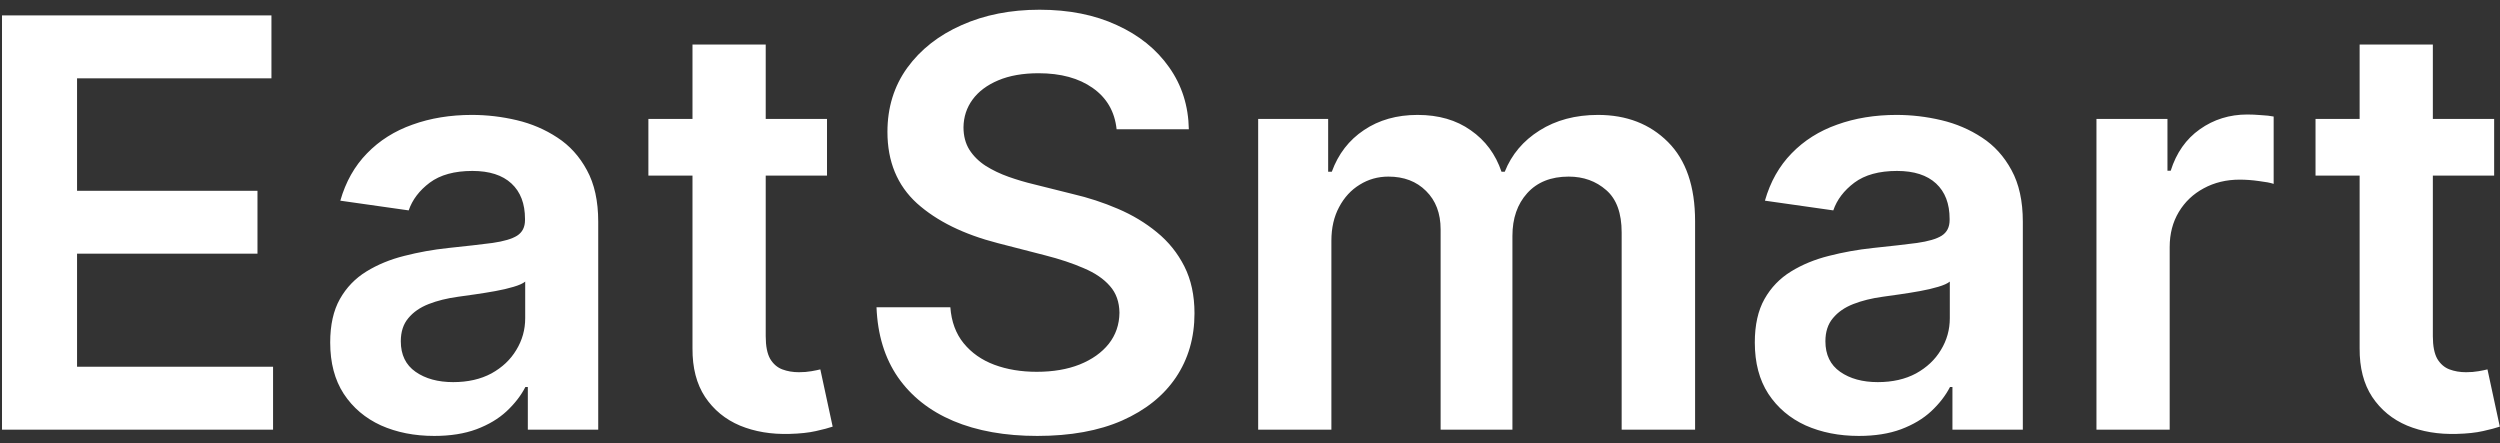 <svg width="237" height="42" viewBox="0 0 237 42" fill="none" xmlns="http://www.w3.org/2000/svg">
<rect x="0" y="0" width="237" height="42" fill="#333333" stroke="none"/>
<path d="M0.19 40.732V1.459H25.733V7.423H7.304V18.085H24.409V24.049H7.304V34.768H25.886V40.732H0.19ZM41.16 41.326C39.293 41.326 37.612 40.994 36.117 40.329C34.633 39.651 33.457 38.654 32.588 37.337C31.732 36.021 31.303 34.397 31.303 32.467C31.303 30.805 31.61 29.431 32.224 28.344C32.837 27.257 33.675 26.388 34.736 25.736C35.797 25.084 36.992 24.592 38.322 24.259C39.664 23.914 41.051 23.665 42.483 23.512C44.209 23.332 45.609 23.173 46.682 23.032C47.756 22.879 48.536 22.649 49.022 22.342C49.521 22.022 49.77 21.53 49.77 20.865V20.75C49.77 19.306 49.342 18.187 48.485 17.394C47.629 16.602 46.395 16.205 44.784 16.205C43.084 16.205 41.735 16.576 40.738 17.318C39.754 18.059 39.089 18.935 38.744 19.945L32.262 19.024C32.773 17.235 33.617 15.739 34.793 14.537C35.969 13.323 37.408 12.415 39.108 11.814C40.808 11.2 42.688 10.894 44.746 10.894C46.165 10.894 47.577 11.06 48.984 11.392C50.39 11.725 51.675 12.274 52.838 13.041C54.001 13.796 54.935 14.825 55.638 16.129C56.354 17.433 56.712 19.063 56.712 21.019V40.732H50.038V36.685H49.808C49.386 37.504 48.792 38.271 48.025 38.987C47.271 39.69 46.318 40.259 45.168 40.693C44.03 41.115 42.694 41.326 41.16 41.326ZM42.962 36.225C44.356 36.225 45.564 35.95 46.587 35.401C47.609 34.838 48.396 34.097 48.945 33.176C49.508 32.256 49.789 31.252 49.789 30.166V26.695C49.572 26.874 49.201 27.04 48.677 27.193C48.166 27.347 47.59 27.481 46.951 27.596C46.312 27.711 45.679 27.813 45.053 27.903C44.426 27.992 43.883 28.069 43.423 28.133C42.387 28.274 41.46 28.504 40.642 28.823C39.824 29.143 39.178 29.59 38.705 30.166C38.232 30.728 37.996 31.457 37.996 32.352C37.996 33.63 38.462 34.595 39.396 35.247C40.329 35.899 41.518 36.225 42.962 36.225ZM78.4 11.277V16.646H61.467V11.277H78.4ZM65.648 4.22H72.59V31.872C72.59 32.806 72.73 33.522 73.011 34.02C73.305 34.506 73.689 34.838 74.162 35.017C74.635 35.196 75.159 35.286 75.734 35.286C76.169 35.286 76.565 35.254 76.923 35.19C77.294 35.126 77.575 35.068 77.767 35.017L78.937 40.444C78.566 40.572 78.035 40.712 77.345 40.866C76.668 41.019 75.837 41.109 74.852 41.134C73.114 41.185 71.548 40.923 70.154 40.348C68.761 39.76 67.655 38.852 66.837 37.625C66.031 36.398 65.635 34.864 65.648 33.023V4.22ZM105.855 12.255C105.676 10.58 104.922 9.276 103.593 8.343C102.276 7.41 100.563 6.943 98.453 6.943C96.97 6.943 95.698 7.167 94.637 7.614C93.576 8.062 92.764 8.669 92.202 9.436C91.639 10.203 91.352 11.079 91.339 12.063C91.339 12.882 91.524 13.591 91.895 14.192C92.279 14.793 92.796 15.304 93.448 15.726C94.1 16.135 94.823 16.48 95.615 16.762C96.408 17.043 97.207 17.279 98.012 17.471L101.694 18.392C103.177 18.737 104.602 19.203 105.97 19.791C107.351 20.379 108.585 21.121 109.671 22.016C110.771 22.911 111.64 23.991 112.279 25.256C112.919 26.522 113.238 28.005 113.238 29.705C113.238 32.007 112.65 34.033 111.474 35.784C110.298 37.523 108.597 38.884 106.373 39.869C104.161 40.84 101.483 41.326 98.338 41.326C95.283 41.326 92.63 40.853 90.38 39.907C88.143 38.961 86.391 37.58 85.126 35.765C83.873 33.95 83.195 31.738 83.093 29.13H90.093C90.195 30.498 90.617 31.636 91.358 32.544C92.1 33.451 93.065 34.129 94.254 34.576C95.455 35.024 96.798 35.247 98.281 35.247C99.828 35.247 101.183 35.017 102.346 34.557C103.522 34.084 104.443 33.432 105.107 32.601C105.772 31.757 106.111 30.773 106.124 29.648C106.111 28.625 105.811 27.781 105.222 27.117C104.634 26.439 103.81 25.877 102.749 25.429C101.7 24.969 100.473 24.56 99.067 24.202L94.599 23.051C91.365 22.22 88.808 20.961 86.928 19.274C85.062 17.573 84.129 15.317 84.129 12.504C84.129 10.191 84.755 8.164 86.008 6.426C87.274 4.687 88.993 3.338 91.166 2.379C93.34 1.408 95.801 0.922 98.549 0.922C101.336 0.922 103.778 1.408 105.874 2.379C107.984 3.338 109.639 4.674 110.841 6.387C112.043 8.088 112.663 10.043 112.701 12.255H105.855ZM119.274 40.732V11.277H125.909V16.282H126.254C126.868 14.595 127.884 13.278 129.303 12.332C130.722 11.373 132.416 10.894 134.385 10.894C136.379 10.894 138.06 11.379 139.428 12.351C140.809 13.31 141.78 14.62 142.343 16.282H142.65C143.301 14.646 144.401 13.342 145.948 12.37C147.507 11.386 149.355 10.894 151.49 10.894C154.2 10.894 156.412 11.75 158.125 13.463C159.838 15.176 160.694 17.676 160.694 20.961V40.732H153.733V22.035C153.733 20.207 153.248 18.871 152.276 18.027C151.304 17.171 150.115 16.742 148.709 16.742C147.034 16.742 145.724 17.267 144.778 18.315C143.845 19.35 143.378 20.699 143.378 22.361V40.732H136.571V21.747C136.571 20.226 136.11 19.012 135.19 18.104C134.282 17.196 133.093 16.742 131.623 16.742C130.626 16.742 129.718 16.998 128.9 17.509C128.082 18.008 127.43 18.718 126.944 19.638C126.458 20.546 126.216 21.607 126.216 22.821V40.732H119.274ZM176.213 41.326C174.346 41.326 172.665 40.994 171.169 40.329C169.686 39.651 168.51 38.654 167.641 37.337C166.784 36.021 166.356 34.397 166.356 32.467C166.356 30.805 166.663 29.431 167.276 28.344C167.89 27.257 168.727 26.388 169.789 25.736C170.85 25.084 172.045 24.592 173.374 24.259C174.717 23.914 176.104 23.665 177.536 23.512C179.262 23.332 180.661 23.173 181.735 23.032C182.809 22.879 183.589 22.649 184.075 22.342C184.573 22.022 184.823 21.53 184.823 20.865V20.75C184.823 19.306 184.394 18.187 183.538 17.394C182.681 16.602 181.448 16.205 179.837 16.205C178.137 16.205 176.788 16.576 175.791 17.318C174.806 18.059 174.142 18.935 173.796 19.945L167.315 19.024C167.826 17.235 168.67 15.739 169.846 14.537C171.022 13.323 172.46 12.415 174.161 11.814C175.861 11.2 177.74 10.894 179.798 10.894C181.218 10.894 182.63 11.06 184.036 11.392C185.443 11.725 186.727 12.274 187.891 13.041C189.054 13.796 189.987 14.825 190.691 16.129C191.406 17.433 191.764 19.063 191.764 21.019V40.732H185.091V36.685H184.861C184.439 37.504 183.845 38.271 183.078 38.987C182.323 39.69 181.371 40.259 180.22 40.693C179.083 41.115 177.747 41.326 176.213 41.326ZM178.015 36.225C179.409 36.225 180.617 35.95 181.639 35.401C182.662 34.838 183.448 34.097 183.998 33.176C184.561 32.256 184.842 31.252 184.842 30.166V26.695C184.624 26.874 184.254 27.04 183.73 27.193C183.218 27.347 182.643 27.481 182.004 27.596C181.365 27.711 180.732 27.813 180.105 27.903C179.479 27.992 178.936 28.069 178.475 28.133C177.44 28.274 176.513 28.504 175.695 28.823C174.877 29.143 174.231 29.59 173.758 30.166C173.285 30.728 173.048 31.457 173.048 32.352C173.048 33.63 173.515 34.595 174.448 35.247C175.382 35.899 176.57 36.225 178.015 36.225ZM198.744 40.732V11.277H205.475V16.186H205.782C206.319 14.486 207.24 13.176 208.544 12.255C209.86 11.322 211.362 10.855 213.05 10.855C213.433 10.855 213.862 10.874 214.335 10.913C214.82 10.938 215.223 10.983 215.543 11.047V17.433C215.249 17.33 214.782 17.241 214.143 17.164C213.517 17.075 212.909 17.03 212.321 17.03C211.056 17.03 209.918 17.305 208.908 17.855C207.911 18.392 207.124 19.139 206.549 20.098C205.974 21.057 205.686 22.163 205.686 23.416V40.732H198.744ZM236.445 11.277V16.646H219.512V11.277H236.445ZM223.693 4.22H230.634V31.872C230.634 32.806 230.775 33.522 231.056 34.02C231.35 34.506 231.734 34.838 232.207 35.017C232.68 35.196 233.204 35.286 233.779 35.286C234.214 35.286 234.61 35.254 234.968 35.19C235.339 35.126 235.62 35.068 235.812 35.017L236.982 40.444C236.611 40.572 236.08 40.712 235.39 40.866C234.713 41.019 233.882 41.109 232.897 41.134C231.159 41.185 229.593 40.923 228.199 40.348C226.806 39.76 225.7 38.852 224.882 37.625C224.076 36.398 223.68 34.864 223.693 33.023V4.22Z" fill="white"/>
</svg>
